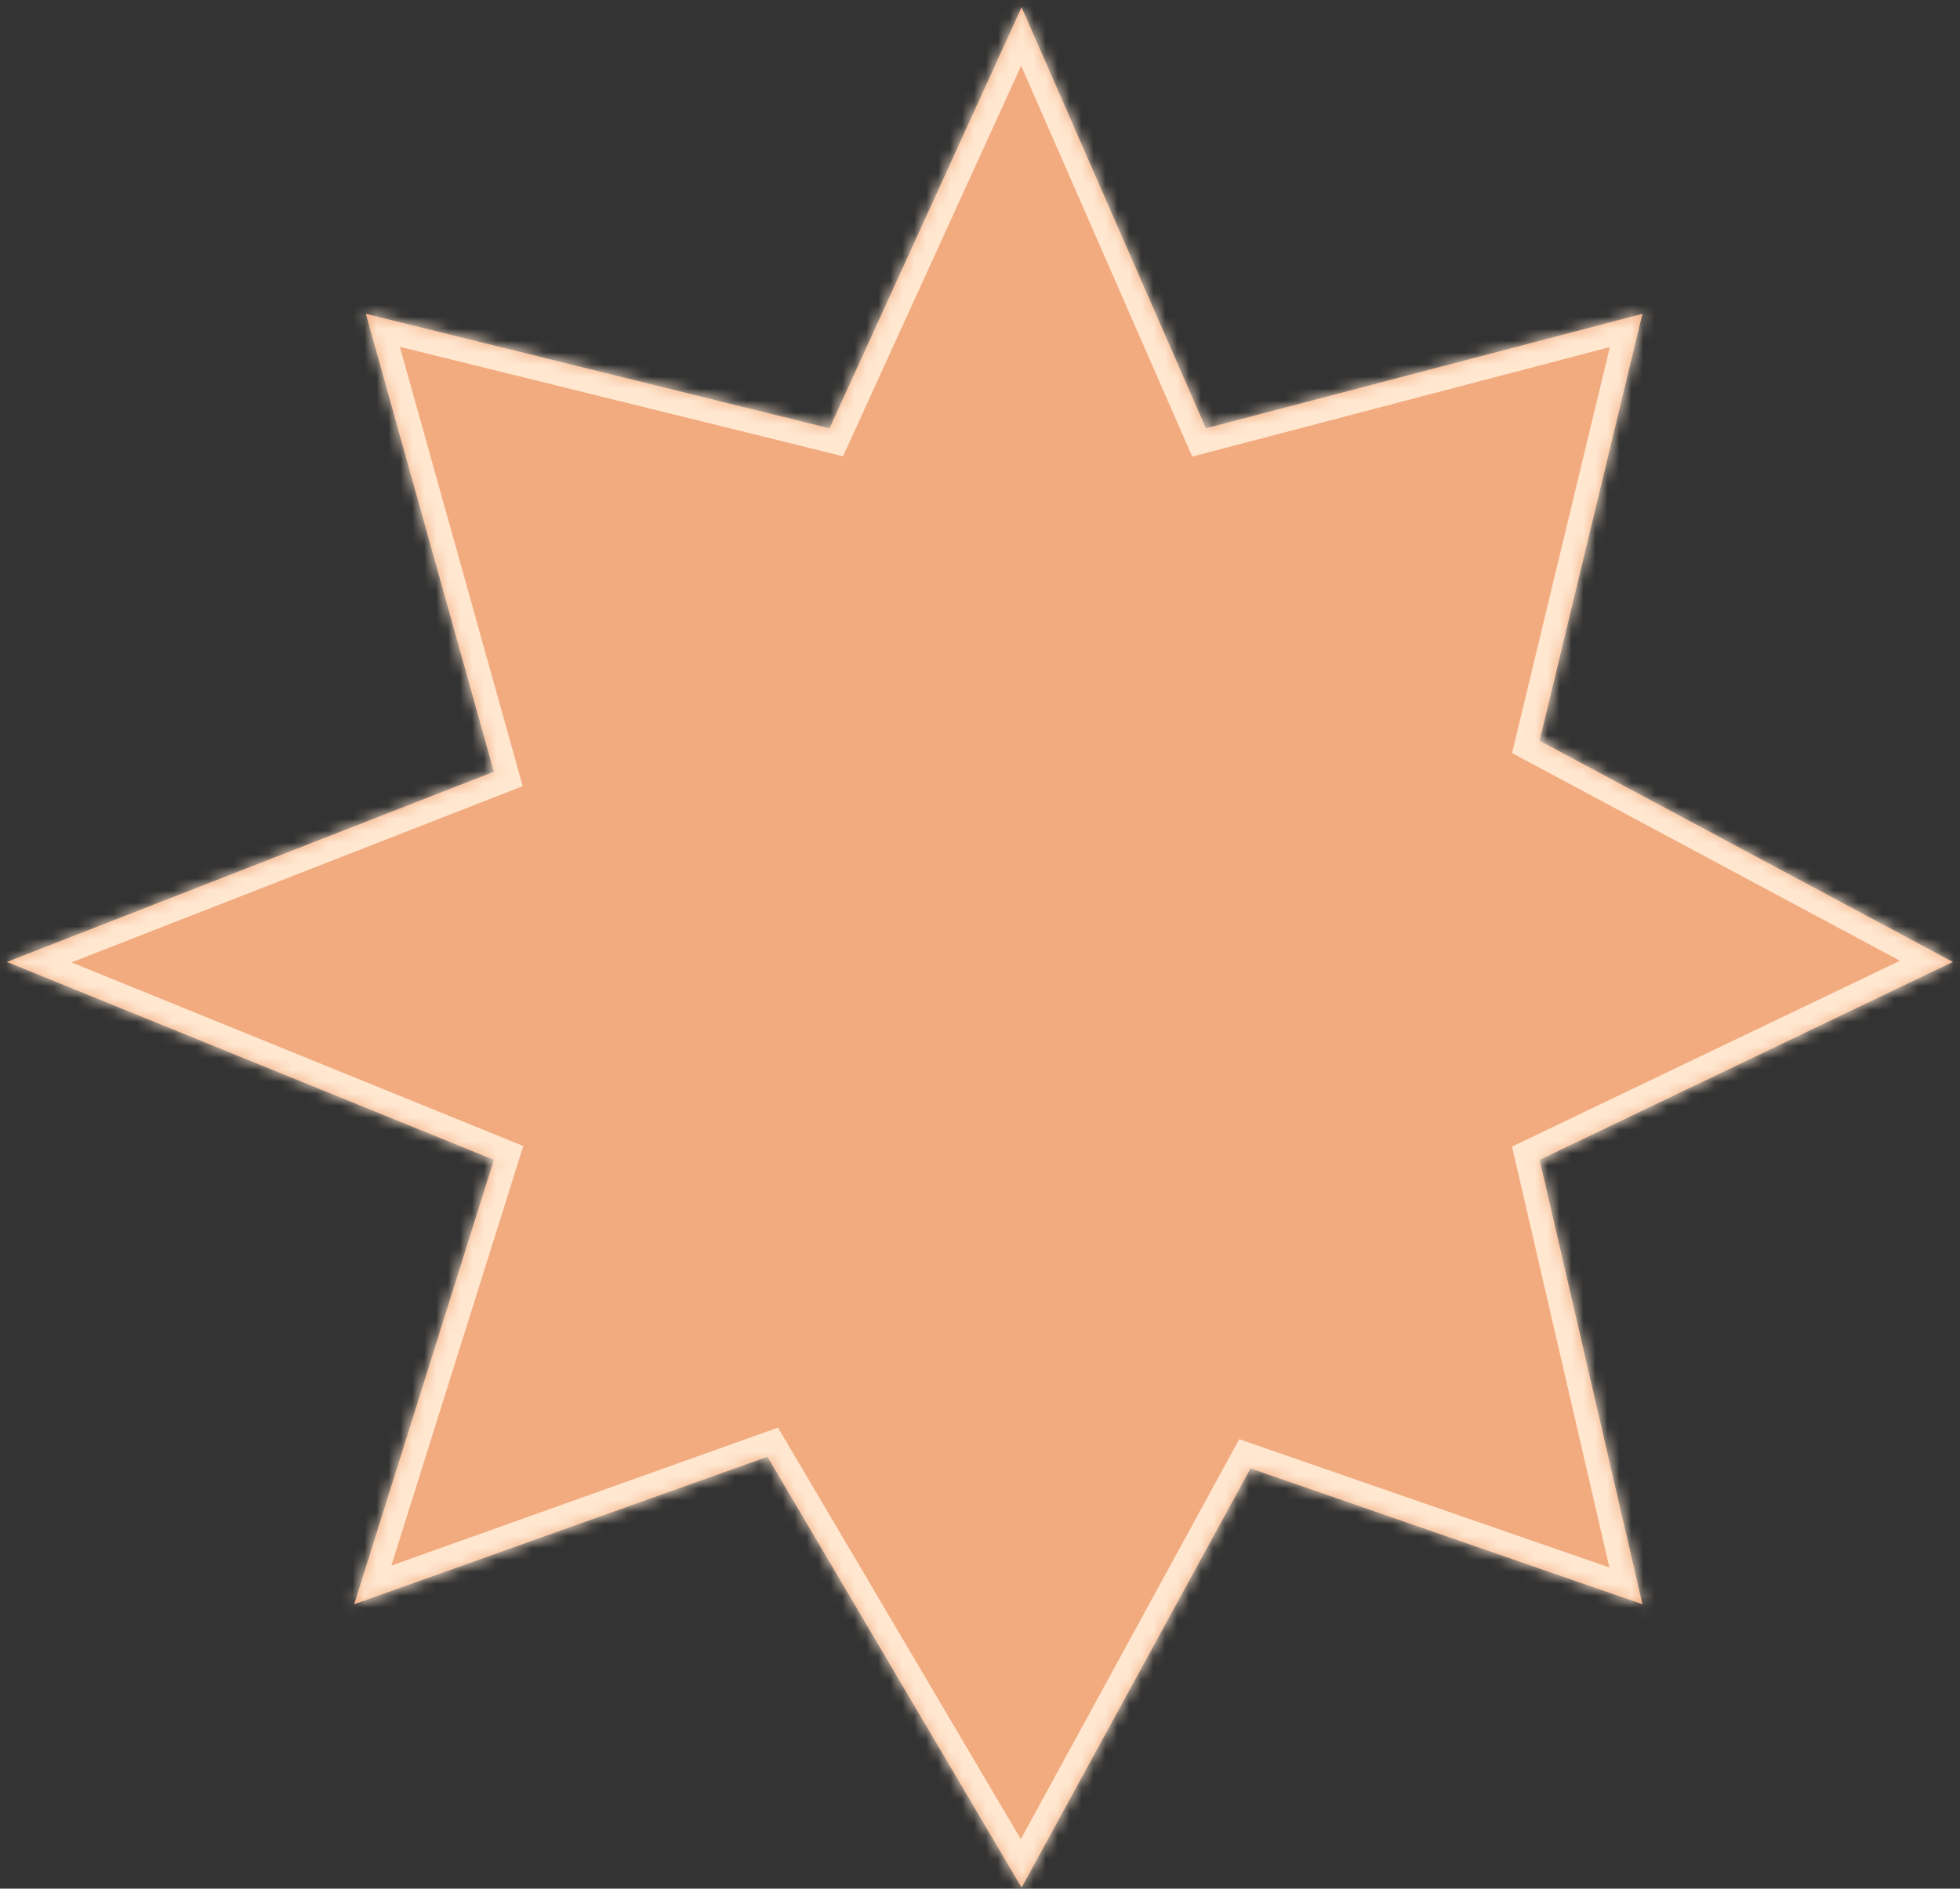 ﻿<?xml version="1.0" encoding="utf-8"?>
<svg version="1.1" xmlns:xlink="http://www.w3.org/1999/xlink" width="164px" height="158px" xmlns="http://www.w3.org/2000/svg">
  <rect width="100%" height="100%" fill="#333333" stroke="none"/>
  <defs>
    <mask fill="white" id="clip124">
      <path d="M 41.325 64.565  L 30.61 26.253  L 69.409 35.831  L 85.481 0.604  L 100.903 35.831  L 137.429 26.253  L 128.825 61.968  L 163.403 80.474  L 128.825 97.032  L 137.429 134.208  L 104.636 122.844  L 85.481 157.909  L 64.214 121.87  L 29.636 134.208  L 41.325 97.032  L 0.578 80.474  L 41.325 64.565  Z " fill-rule="evenodd" />
    </mask>
  </defs>
  <g>
    <path d="M 41.325 64.565  L 30.61 26.253  L 69.409 35.831  L 85.481 0.604  L 100.903 35.831  L 137.429 26.253  L 128.825 61.968  L 163.403 80.474  L 128.825 97.032  L 137.429 134.208  L 104.636 122.844  L 85.481 157.909  L 64.214 121.87  L 29.636 134.208  L 41.325 97.032  L 0.578 80.474  L 41.325 64.565  Z " fill-rule="nonzero" fill="#f2ab7f" stroke="none" />
    <path d="M 41.325 64.565  L 30.61 26.253  L 69.409 35.831  L 85.481 0.604  L 100.903 35.831  L 137.429 26.253  L 128.825 61.968  L 163.403 80.474  L 128.825 97.032  L 137.429 134.208  L 104.636 122.844  L 85.481 157.909  L 64.214 121.87  L 29.636 134.208  L 41.325 97.032  L 0.578 80.474  L 41.325 64.565  Z " stroke-width="4" stroke="#ffe7d0" fill="none" mask="url(#clip124)" />
  </g>
</svg>